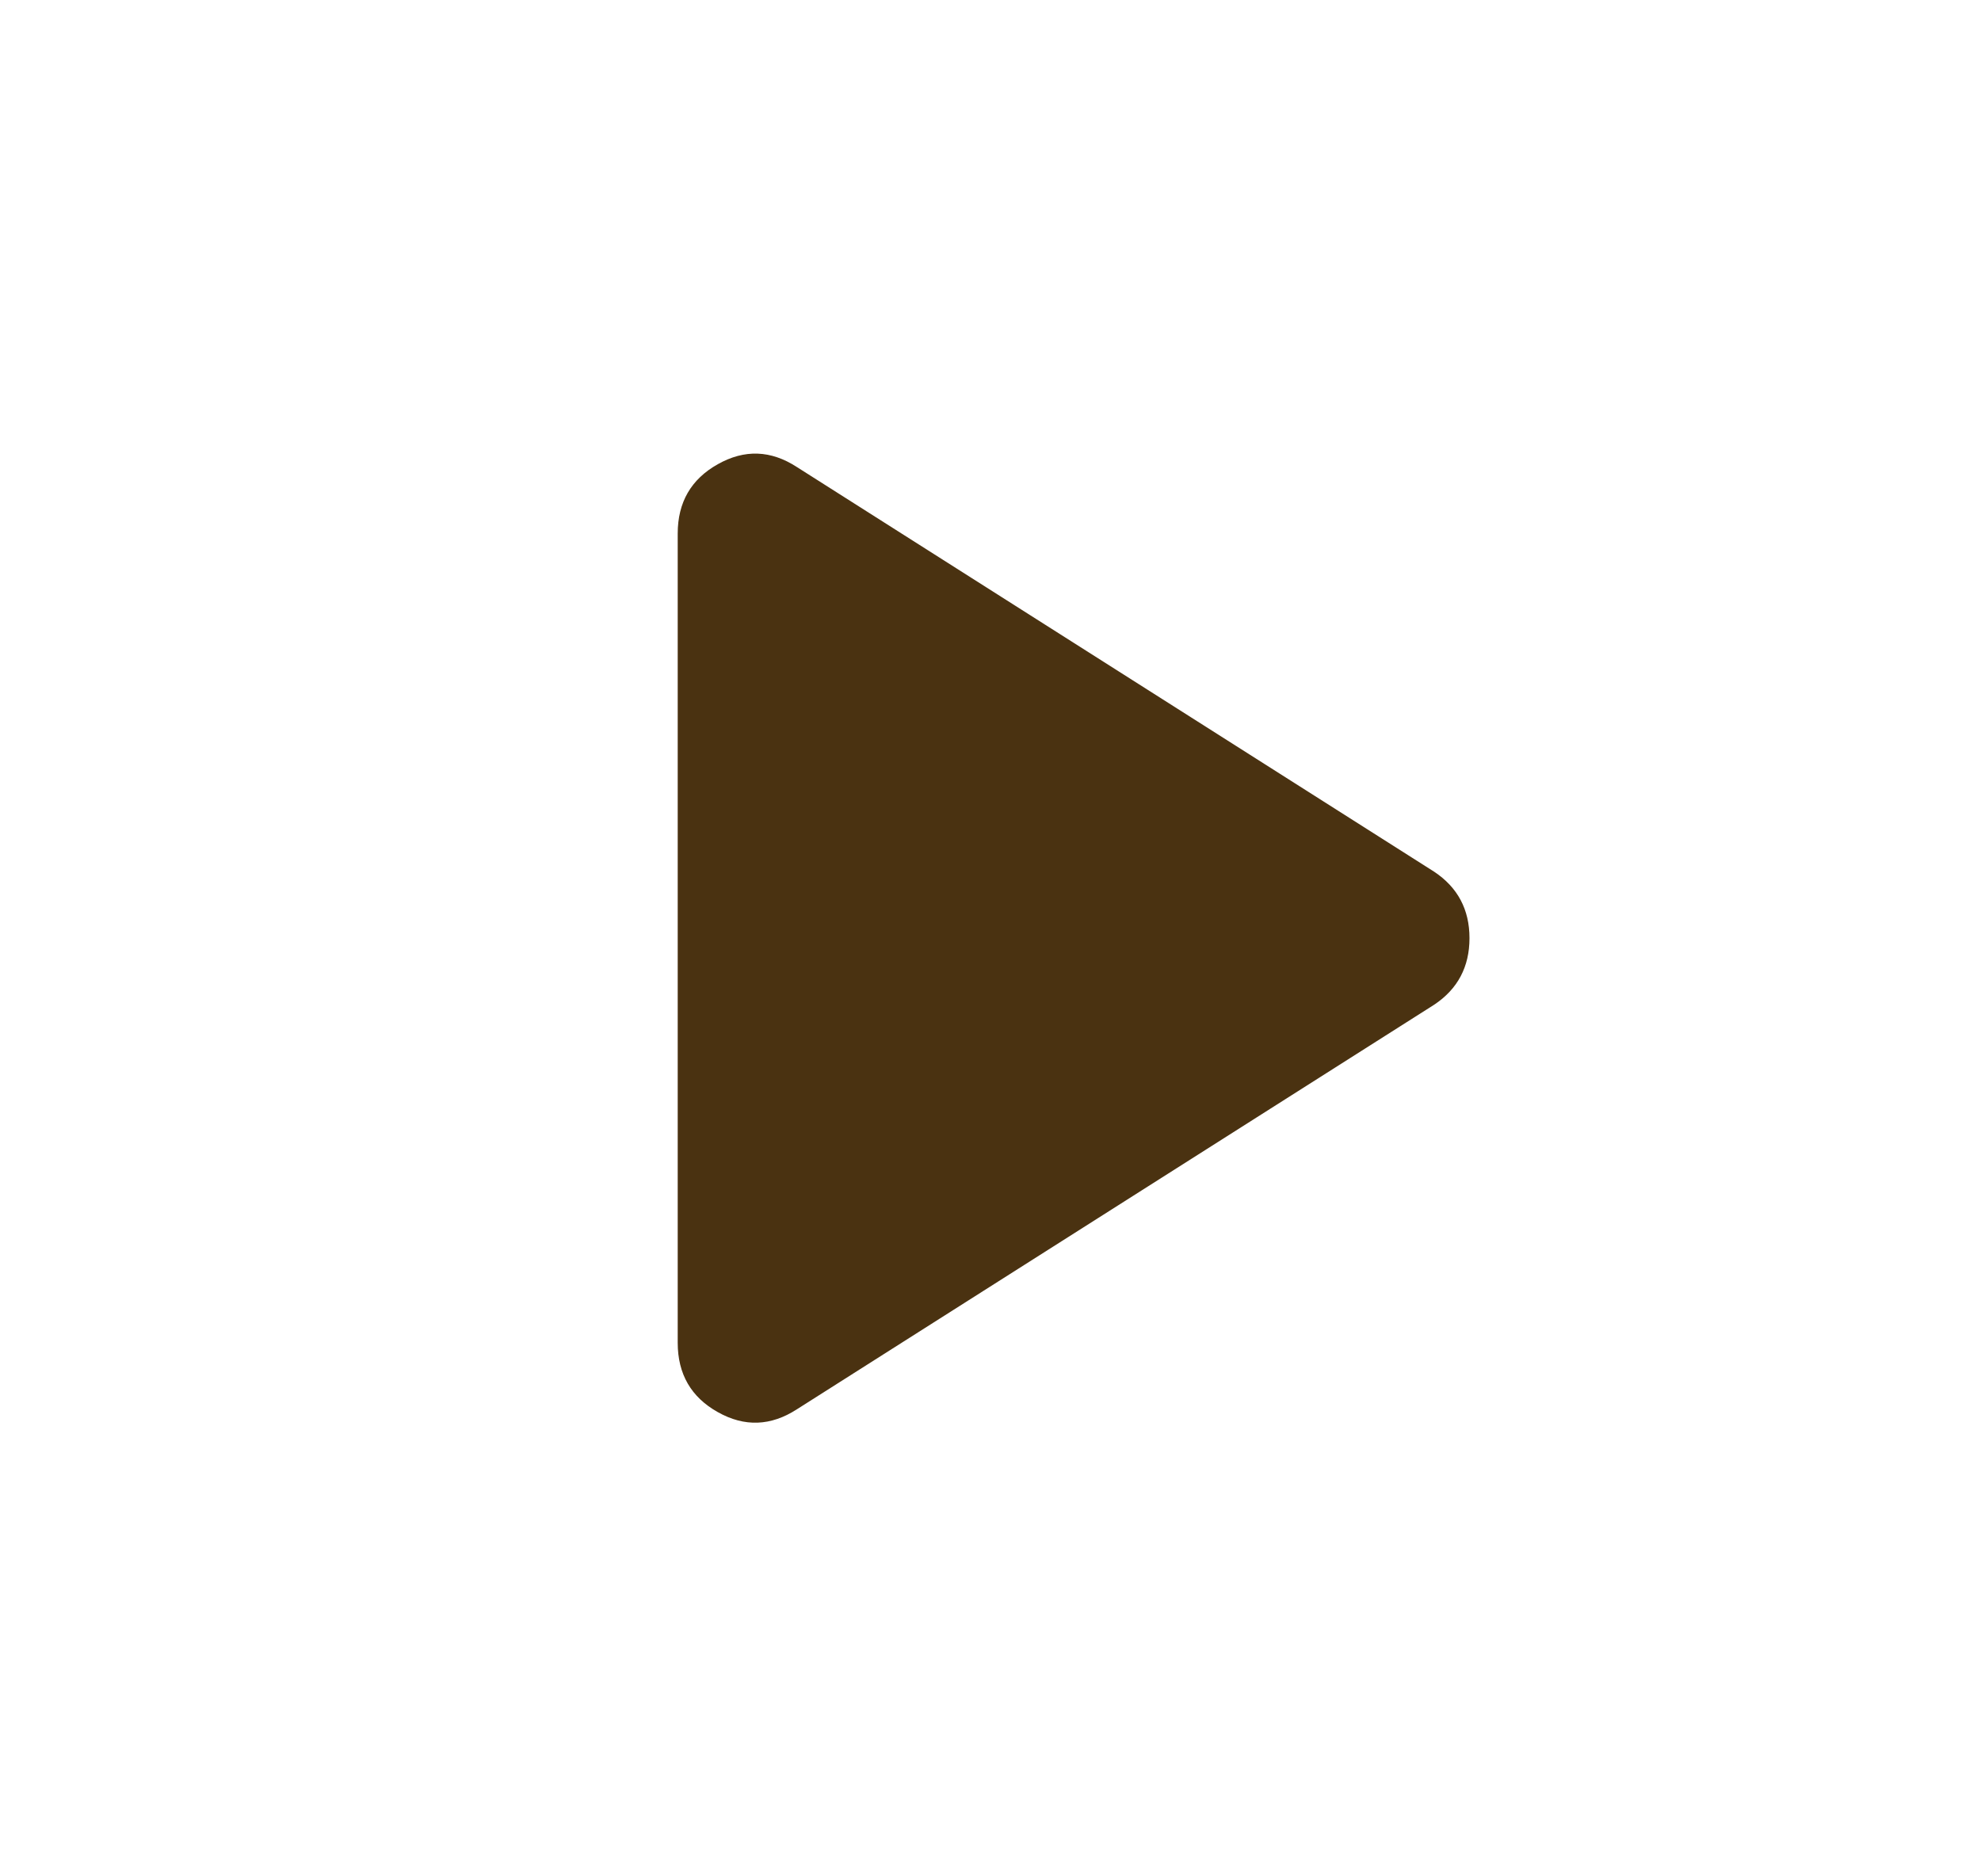 <svg width="19" height="18" viewBox="0 0 19 18" fill="none" xmlns="http://www.w3.org/2000/svg">
<g id="material-symbols:play-arrow-rounded">
<path id="Vector" d="M7.644 13.519C7.394 13.681 7.141 13.691 6.885 13.547C6.629 13.404 6.5 13.182 6.5 12.881V5.119C6.5 4.819 6.628 4.597 6.885 4.453C7.141 4.309 7.394 4.318 7.644 4.481L13.756 8.363C13.981 8.513 14.094 8.725 14.094 9C14.094 9.275 13.981 9.488 13.756 9.638L7.644 13.519Z" fill="#4A3211"/>
</g>
</svg>
